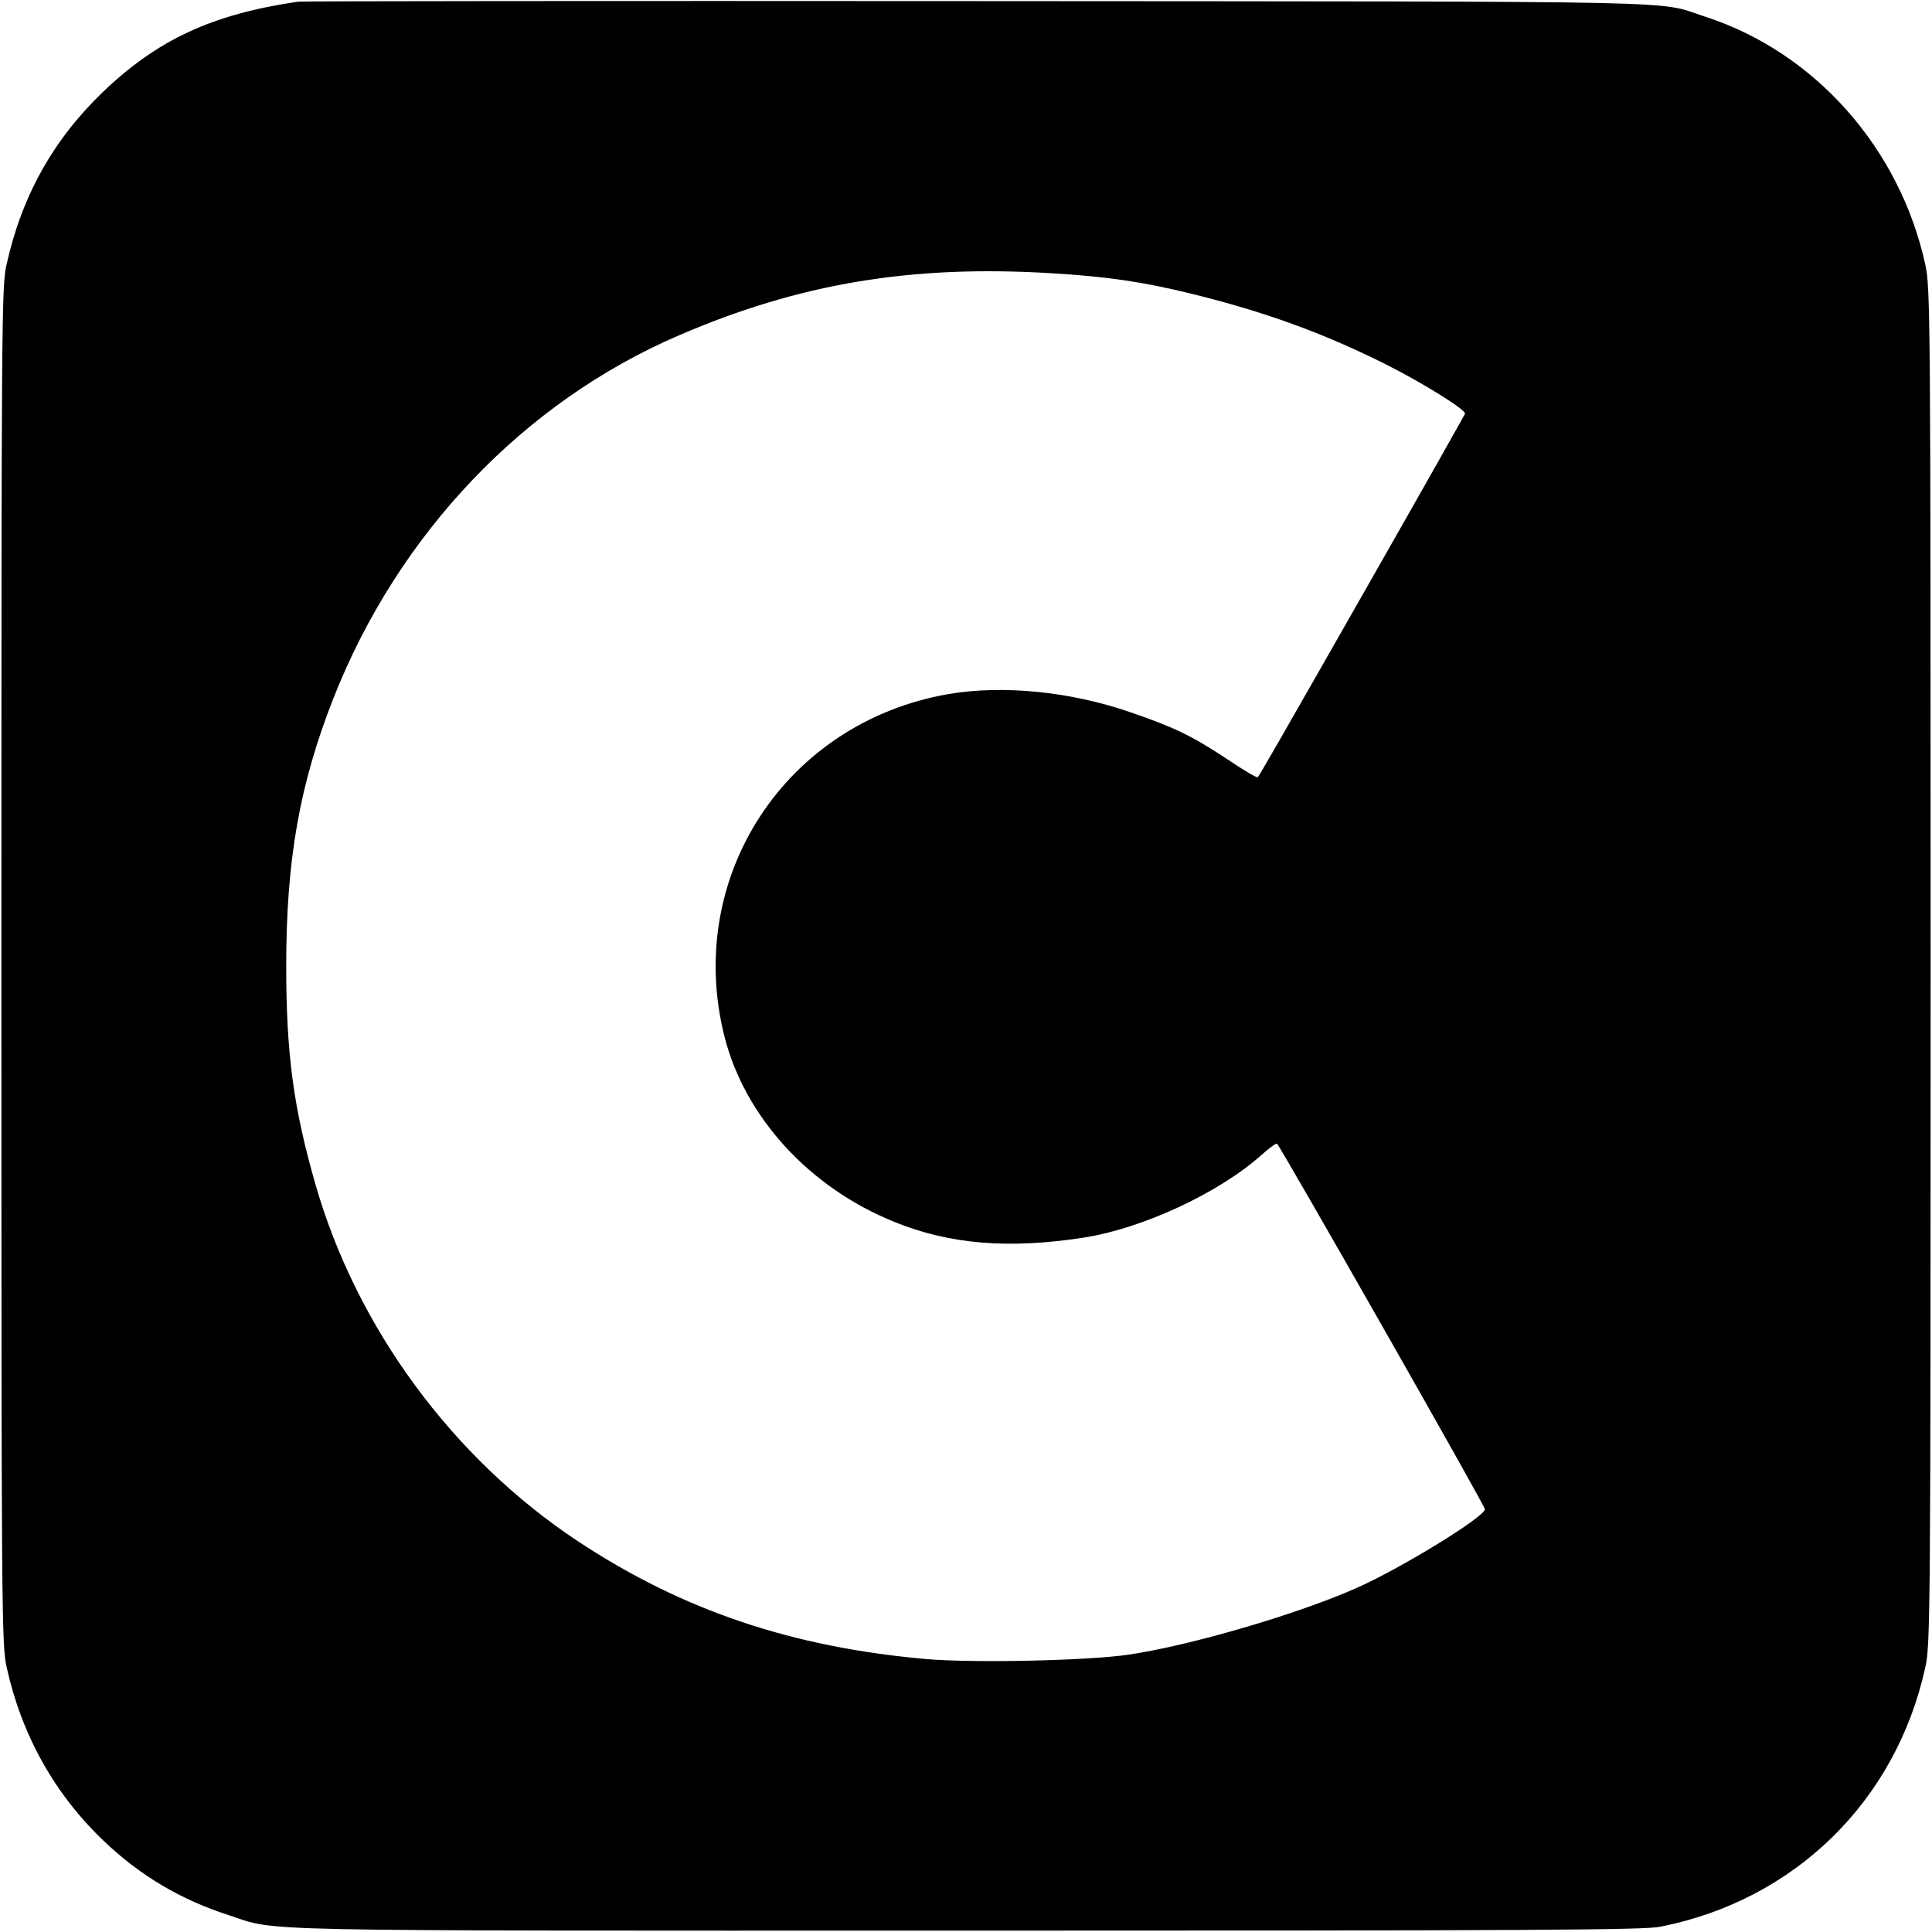 <?xml version="1.0" standalone="no"?>
<!DOCTYPE svg PUBLIC "-//W3C//DTD SVG 20010904//EN"
 "http://www.w3.org/TR/2001/REC-SVG-20010904/DTD/svg10.dtd">
<svg version="1.0" xmlns="http://www.w3.org/2000/svg"
 width="700pt" height="700pt" viewBox="0 0 700 700"
 preserveAspectRatio="xMidYMid meet">
<g transform="translate(0,700) scale(0.1,-0.1)"
fill="#000000" stroke="none">
<path d="M1080 6994 c-313 -46 -510 -138 -709 -329 -180 -174 -293 -377 -348
-627 -17 -79 -18 -198 -18 -2538 0 -2358 1 -2458 19 -2540 54 -246 174 -461
353 -631 131 -125 278 -212 452 -268 182 -60 14 -56 2671 -56 2044 0 2456 2
2515 14 488 96 855 456 961 941 18 82 19 182 19 2540 0 2358 -1 2458 -19 2540
-92 423 -400 770 -796 899 -185 60 29 55 -2640 57 -1339 1 -2446 0 -2460 -2z
m2730 -984 c202 -12 331 -31 510 -75 263 -65 473 -141 701 -255 137 -69 292
-166 287 -179 -2 -5 -140 -250 -308 -545 -382 -671 -437 -766 -443 -772 -3 -3
-54 27 -113 67 -126 83 -187 113 -350 169 -218 75 -462 99 -659 65 -590 -103
-956 -664 -810 -1241 74 -292 308 -547 615 -671 201 -82 416 -99 687 -57 212
33 488 161 642 298 29 26 55 45 58 42 16 -16 753 -1311 753 -1324 0 -28 -305
-215 -468 -287 -216 -95 -599 -207 -822 -240 -148 -22 -560 -31 -735 -16 -486
43 -881 176 -1260 426 -455 301 -804 775 -953 1297 -79 276 -105 471 -105 788
0 384 48 657 171 970 235 596 689 1073 1252 1315 436 188 842 256 1350 225z"/>
</g>
</svg>
